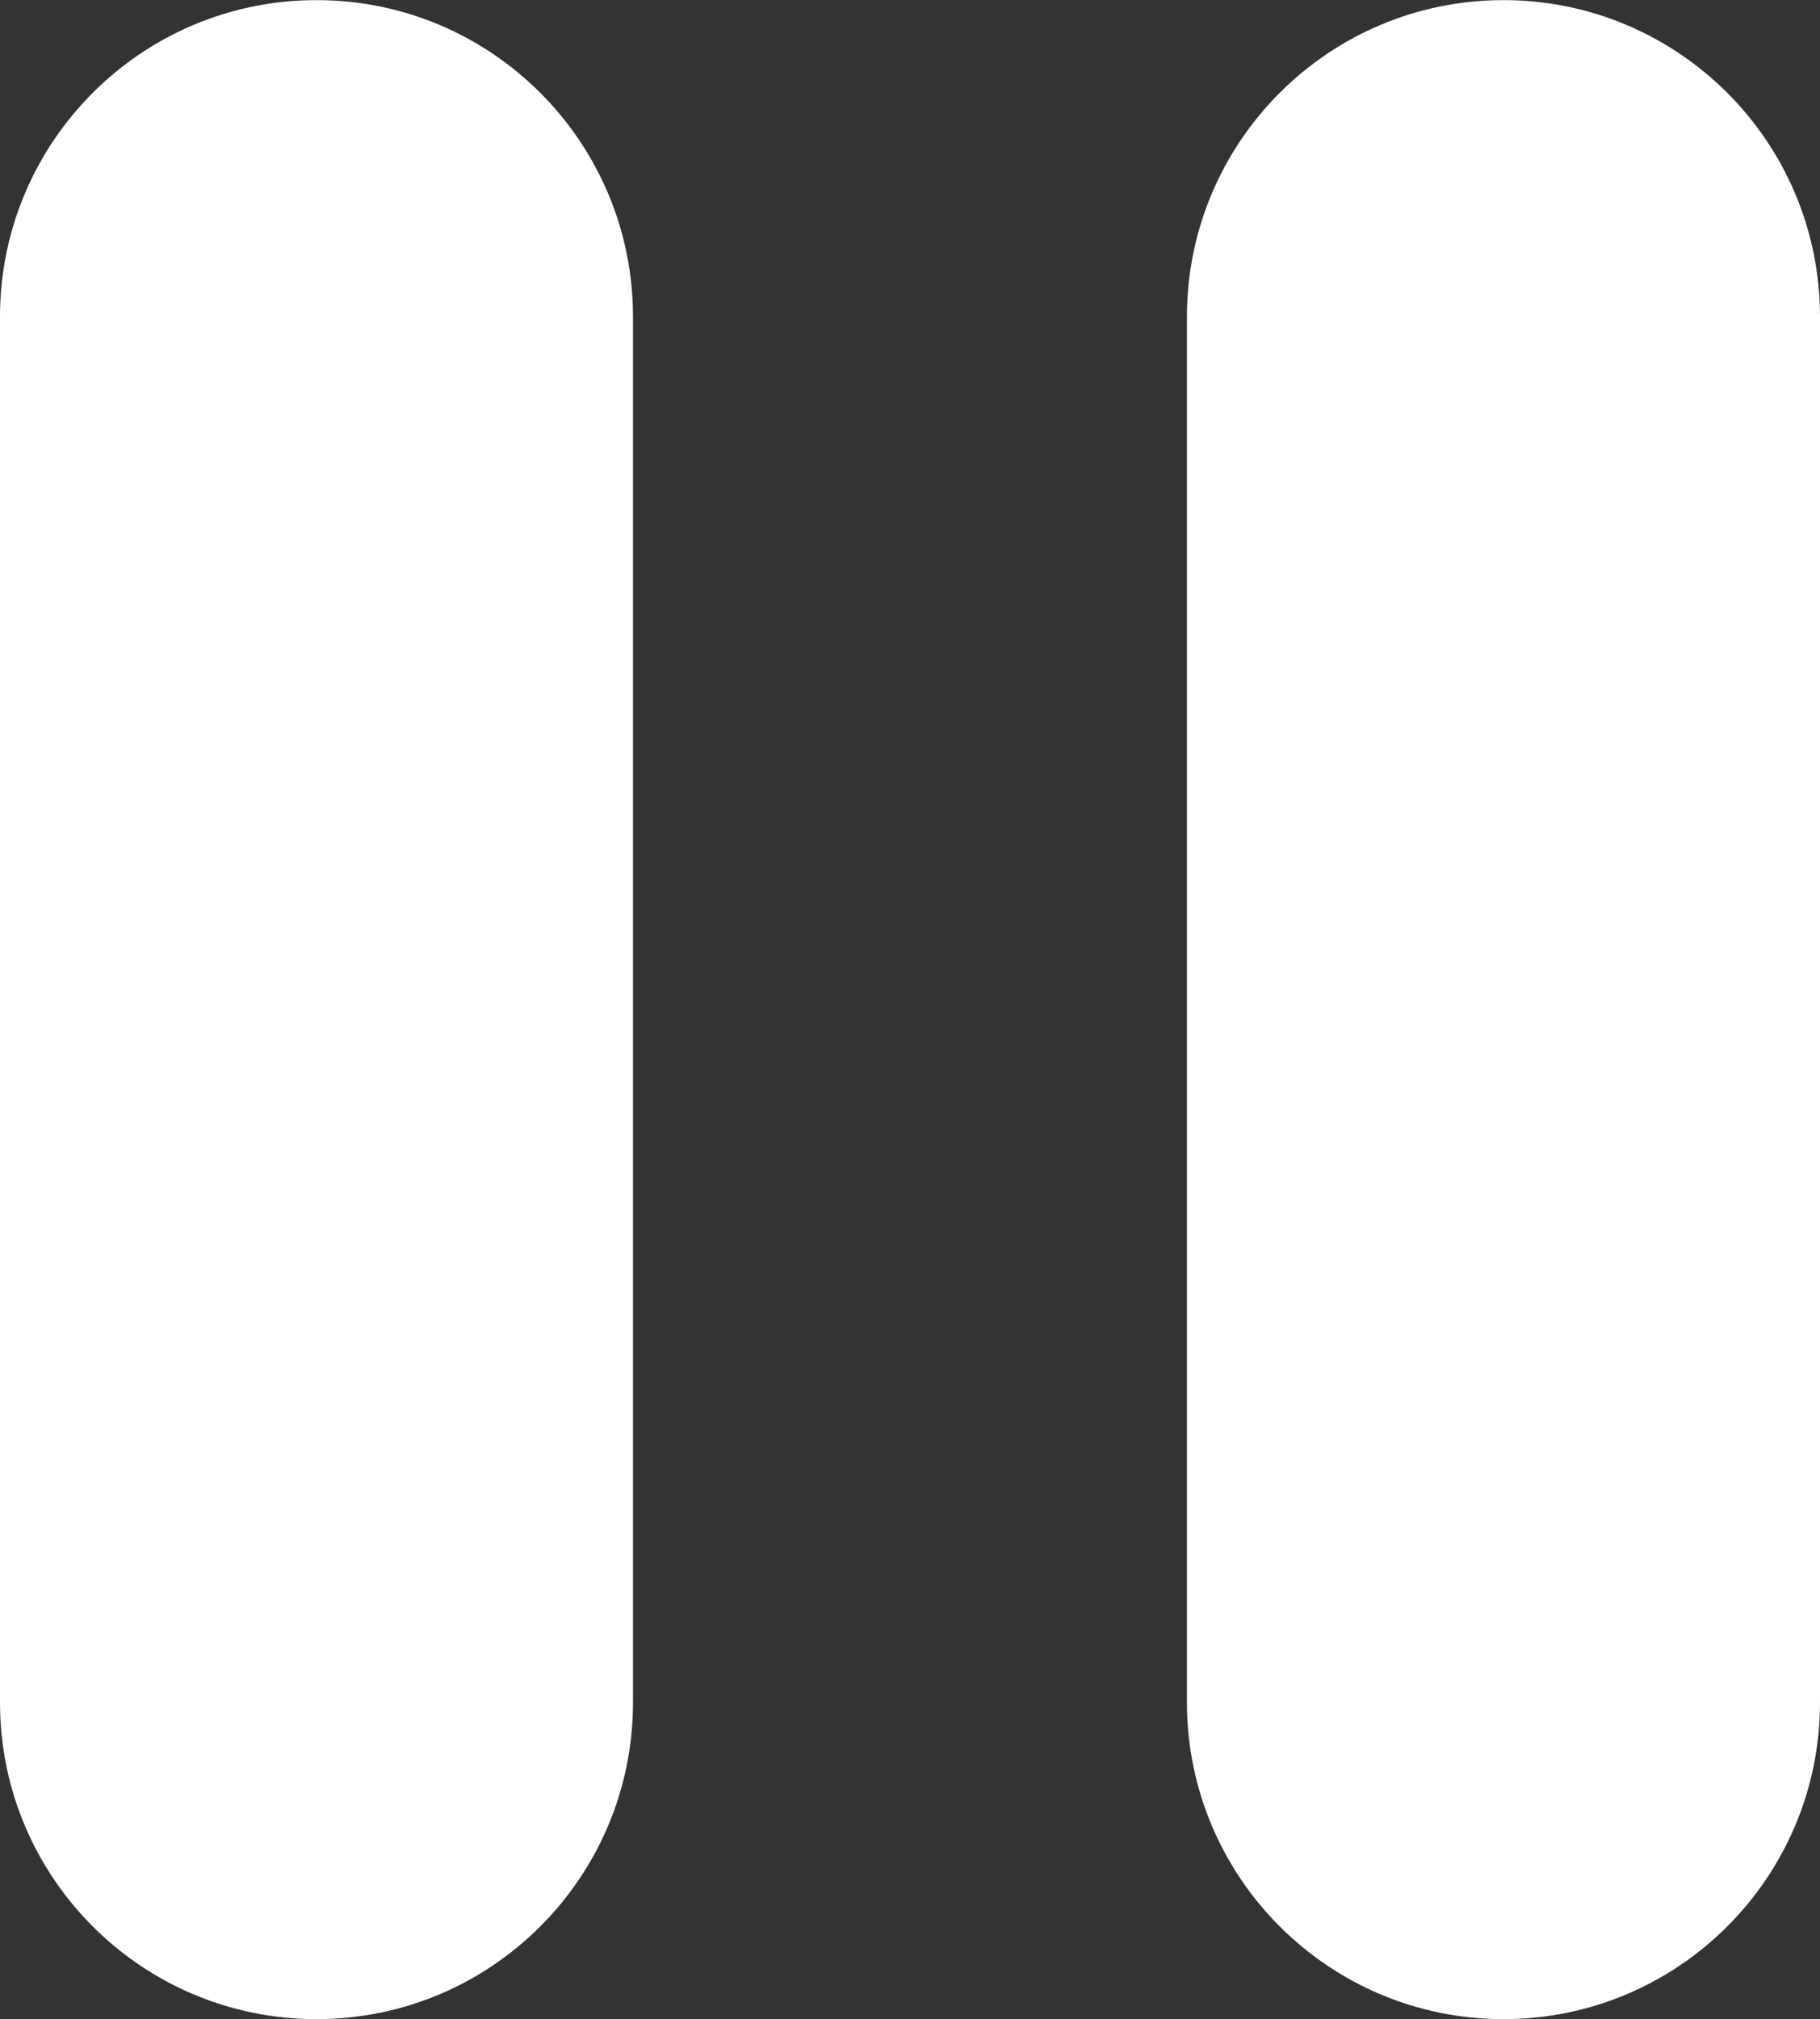 <?xml version="1.0" encoding="utf-8"?>
<!-- Generator: Adobe Illustrator 16.0.0, SVG Export Plug-In . SVG Version: 6.00 Build 0)  -->
<!DOCTYPE svg PUBLIC "-//W3C//DTD SVG 1.1//EN" "http://www.w3.org/Graphics/SVG/1.1/DTD/svg11.dtd">
<svg version="1.1" id="Objects" xmlns="http://www.w3.org/2000/svg" xmlns:xlink="http://www.w3.org/1999/xlink" x="0px" y="0px"
	 width="31.909px" height="35.383px" viewBox="0 0 31.909 35.383" enable-background="new 0 0 31.909 35.383" xml:space="preserve">
<rect x="0" y="0" width="31.909" height="35.383" fill="#333333" stroke="none"/>
<g>
	<path id="XMLID_70_" fill="#FFFFFF" d="M5.549,35.383L5.549,35.383C2.484,35.383,0,32.899,0,29.834V5.551
		c0-3.064,2.484-5.549,5.549-5.549l0,0c3.065,0,5.549,2.484,5.549,5.549v24.283C11.098,32.899,8.614,35.383,5.549,35.383z"/>
	<path id="XMLID_69_" fill="#FFFFFF" d="M26.359,35.383L26.359,35.383c-3.063,0-5.549-2.484-5.549-5.549V5.551
		c0-3.064,2.485-5.549,5.549-5.549l0,0c3.065,0,5.55,2.484,5.55,5.549v24.283C31.909,32.899,29.425,35.383,26.359,35.383z"/>
</g>
</svg>
